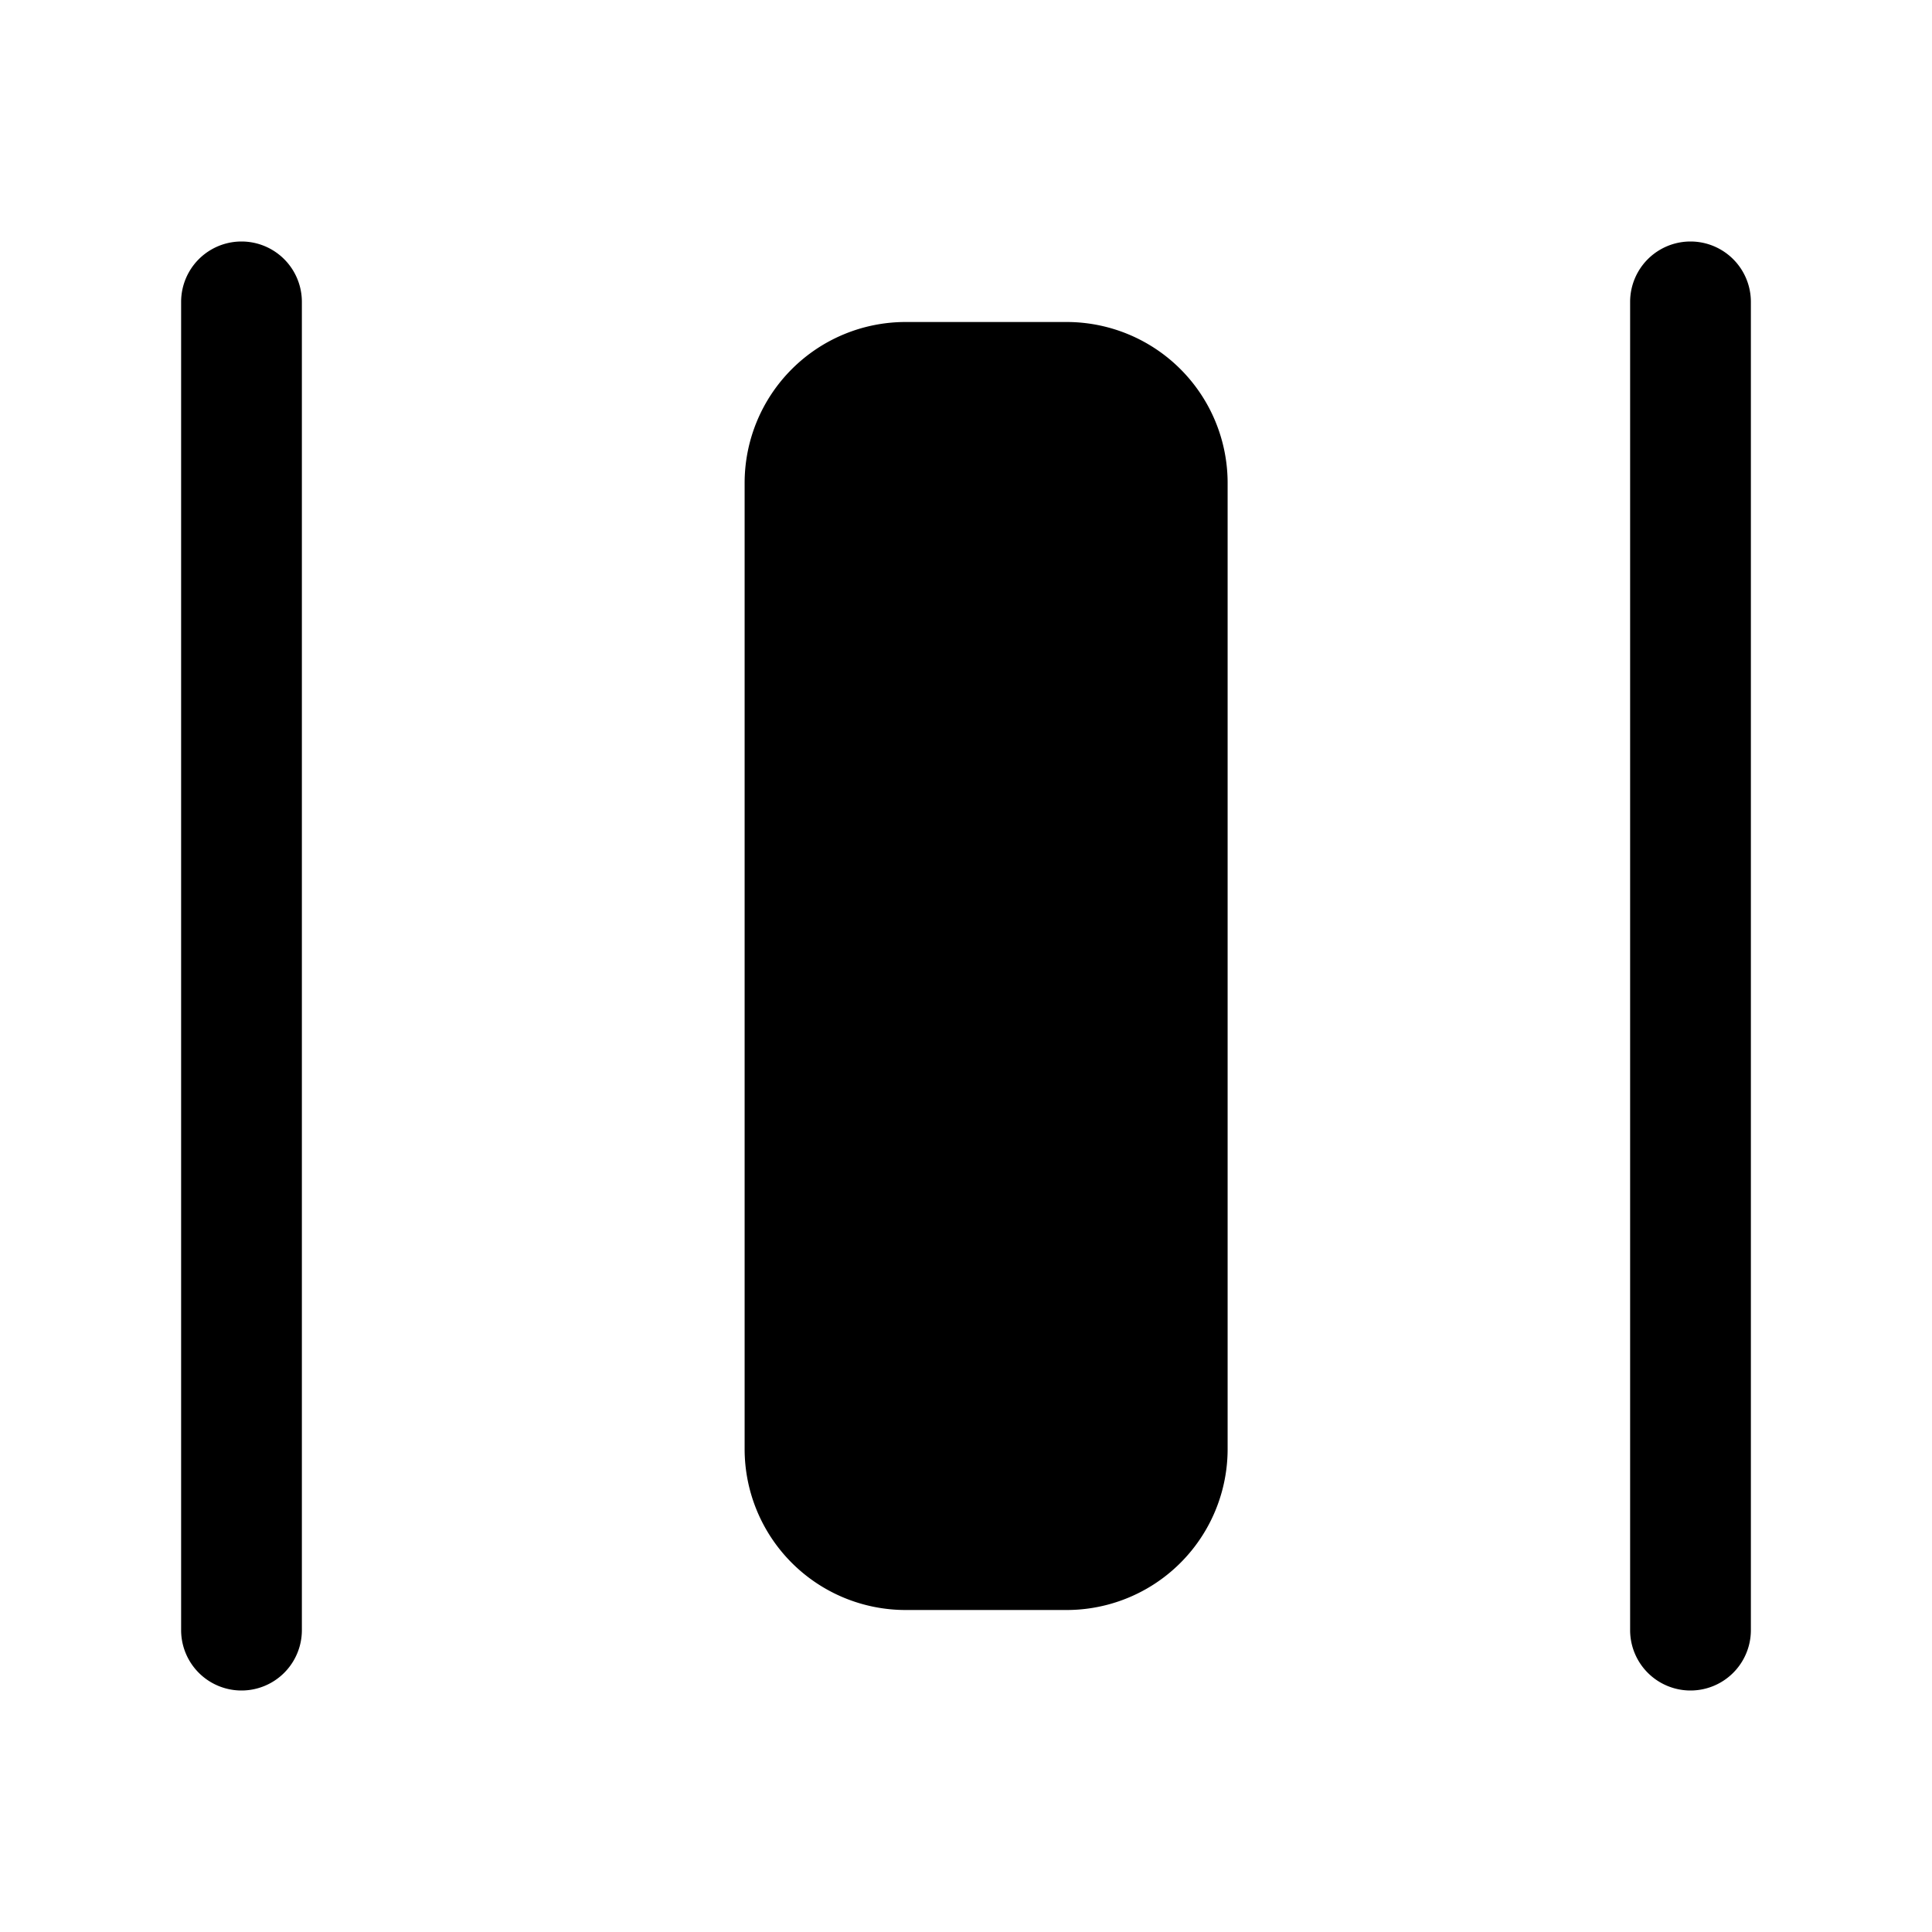 <svg xmlns="http://www.w3.org/2000/svg" viewBox="0 0 24 24" fill="currentColor" aria-hidden="true" data-slot="icon">
  <path d="M9.25 6a2 2 0 0 1 2-2h2a2 2 0 0 1 2 2v12a2 2 0 0 1-2 2h-2a2 2 0 0 1-2-2V6Zm-7-2.25a.75.75 0 0 1 1.5 0v16.5a.75.75 0 0 1-1.5 0V3.75Zm18 0a.75.75 0 0 1 1.5 0v16.5a.75.75 0 0 1-1.5 0V3.75Z"/>
</svg>
